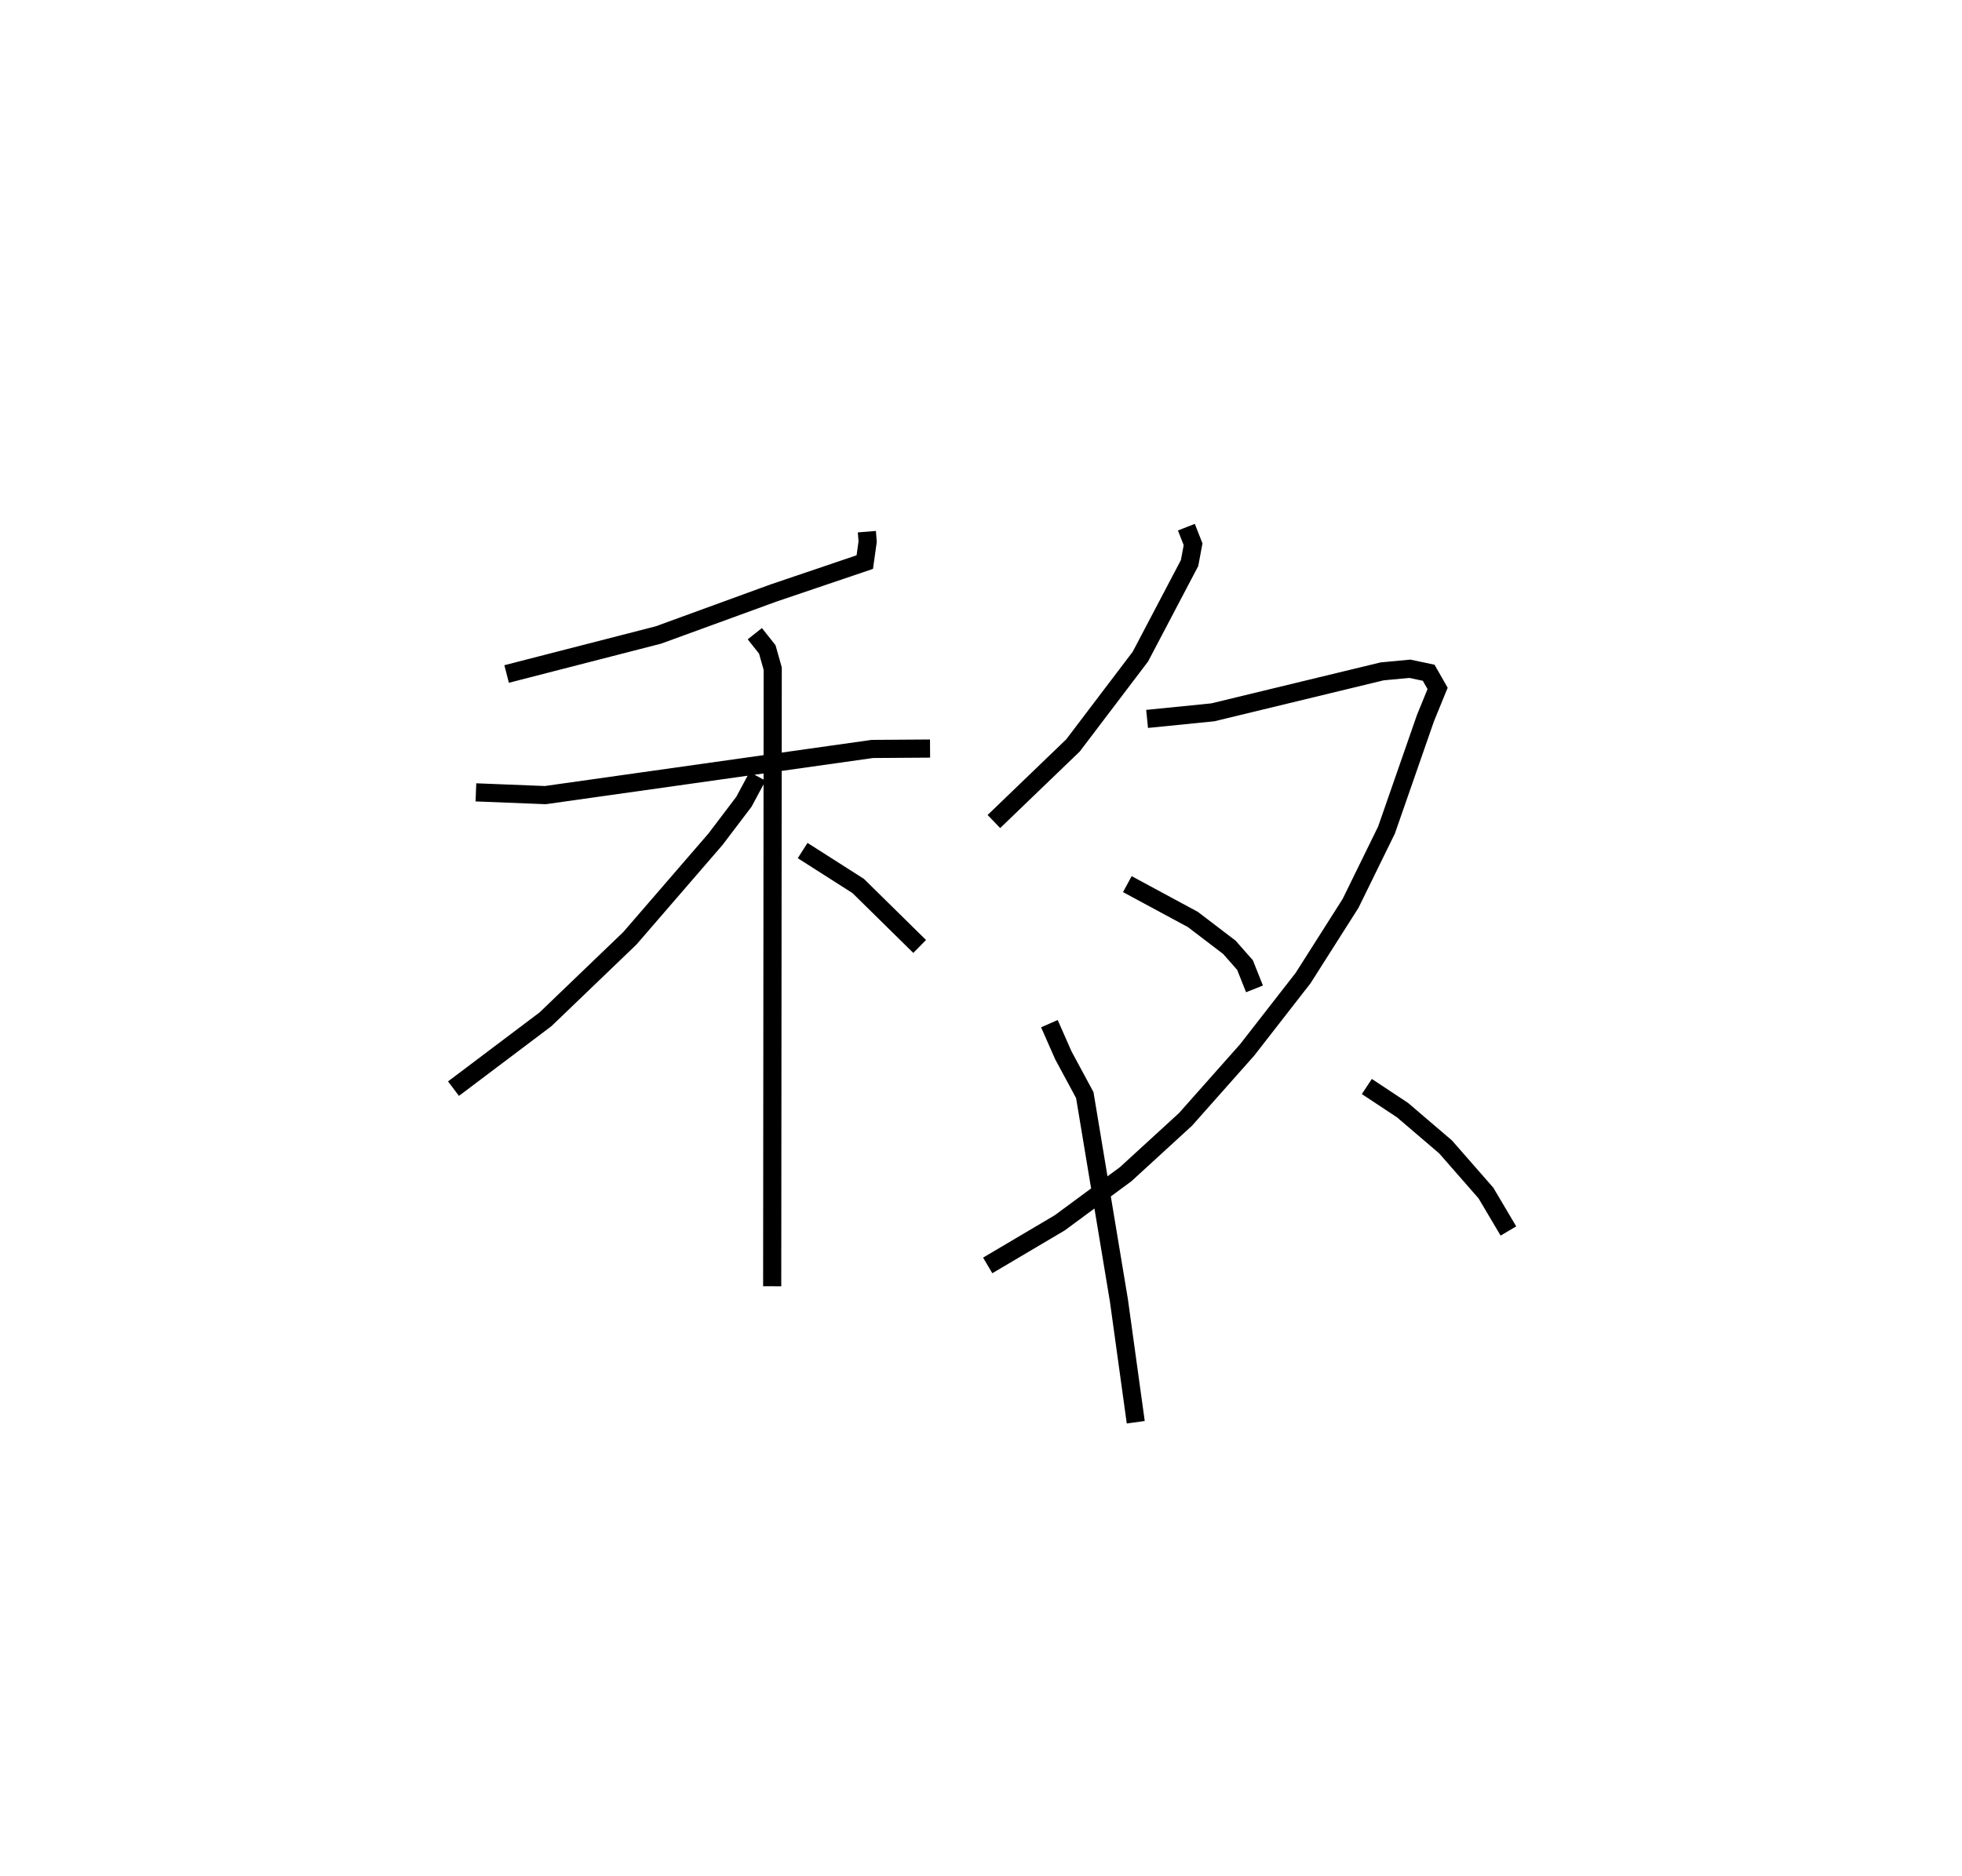 <?xml version="1.0" encoding="utf-8" ?>
<svg baseProfile="full" height="103.415" version="1.1" width="108.152" xmlns="http://www.w3.org/2000/svg" xmlns:ev="http://www.w3.org/2001/xml-events" xmlns:xlink="http://www.w3.org/1999/xlink"><defs /><rect fill="white" height="103.415" width="108.152" x="0" y="0" /><path d="M26.889,25 m0.0,0.0 m20.895,4.315 l0.044,0.548 -0.158,1.129 l-5.015,1.699 -6.362,2.32 l-8.366,2.151 m-1.693,6.526 l3.823,0.152 18.028,-2.545 l3.183,-0.022 m-9.66,-6.333 l0.688,0.867 0.299,1.06 l-0.029,34.053 m-0.807,-28.113 l-0.75,1.397 -1.569,2.069 l-4.716,5.458 -4.651,4.467 l-5.074,3.826 m19.246,-13.128 l3.063,1.954 3.387,3.334 m14.703,-23.118 l0.369,0.944 -0.193,1.034 l-2.712,5.16 -3.715,4.896 l-4.36,4.196 m8.445,-5.658 l3.623,-0.363 9.332,-2.258 l1.529,-0.144 1.038,0.22 l0.492,0.863 -0.669,1.639 l-2.146,6.167 -1.981,4.044 l-2.616,4.118 -3.083,3.961 l-3.399,3.832 -3.299,3.023 l-3.635,2.682 -3.972,2.349 m7.697,-21.024 l3.615,1.951 2.009,1.532 l0.863,0.979 0.523,1.314 m-11.306,1.918 l0.769,1.746 1.182,2.193 l1.881,11.322 0.928,6.715 m12.738,-18.511 l1.97,1.304 2.371,2.027 l2.224,2.542 1.239,2.093 " fill="none" stroke="black" stroke-width="1" /></svg>